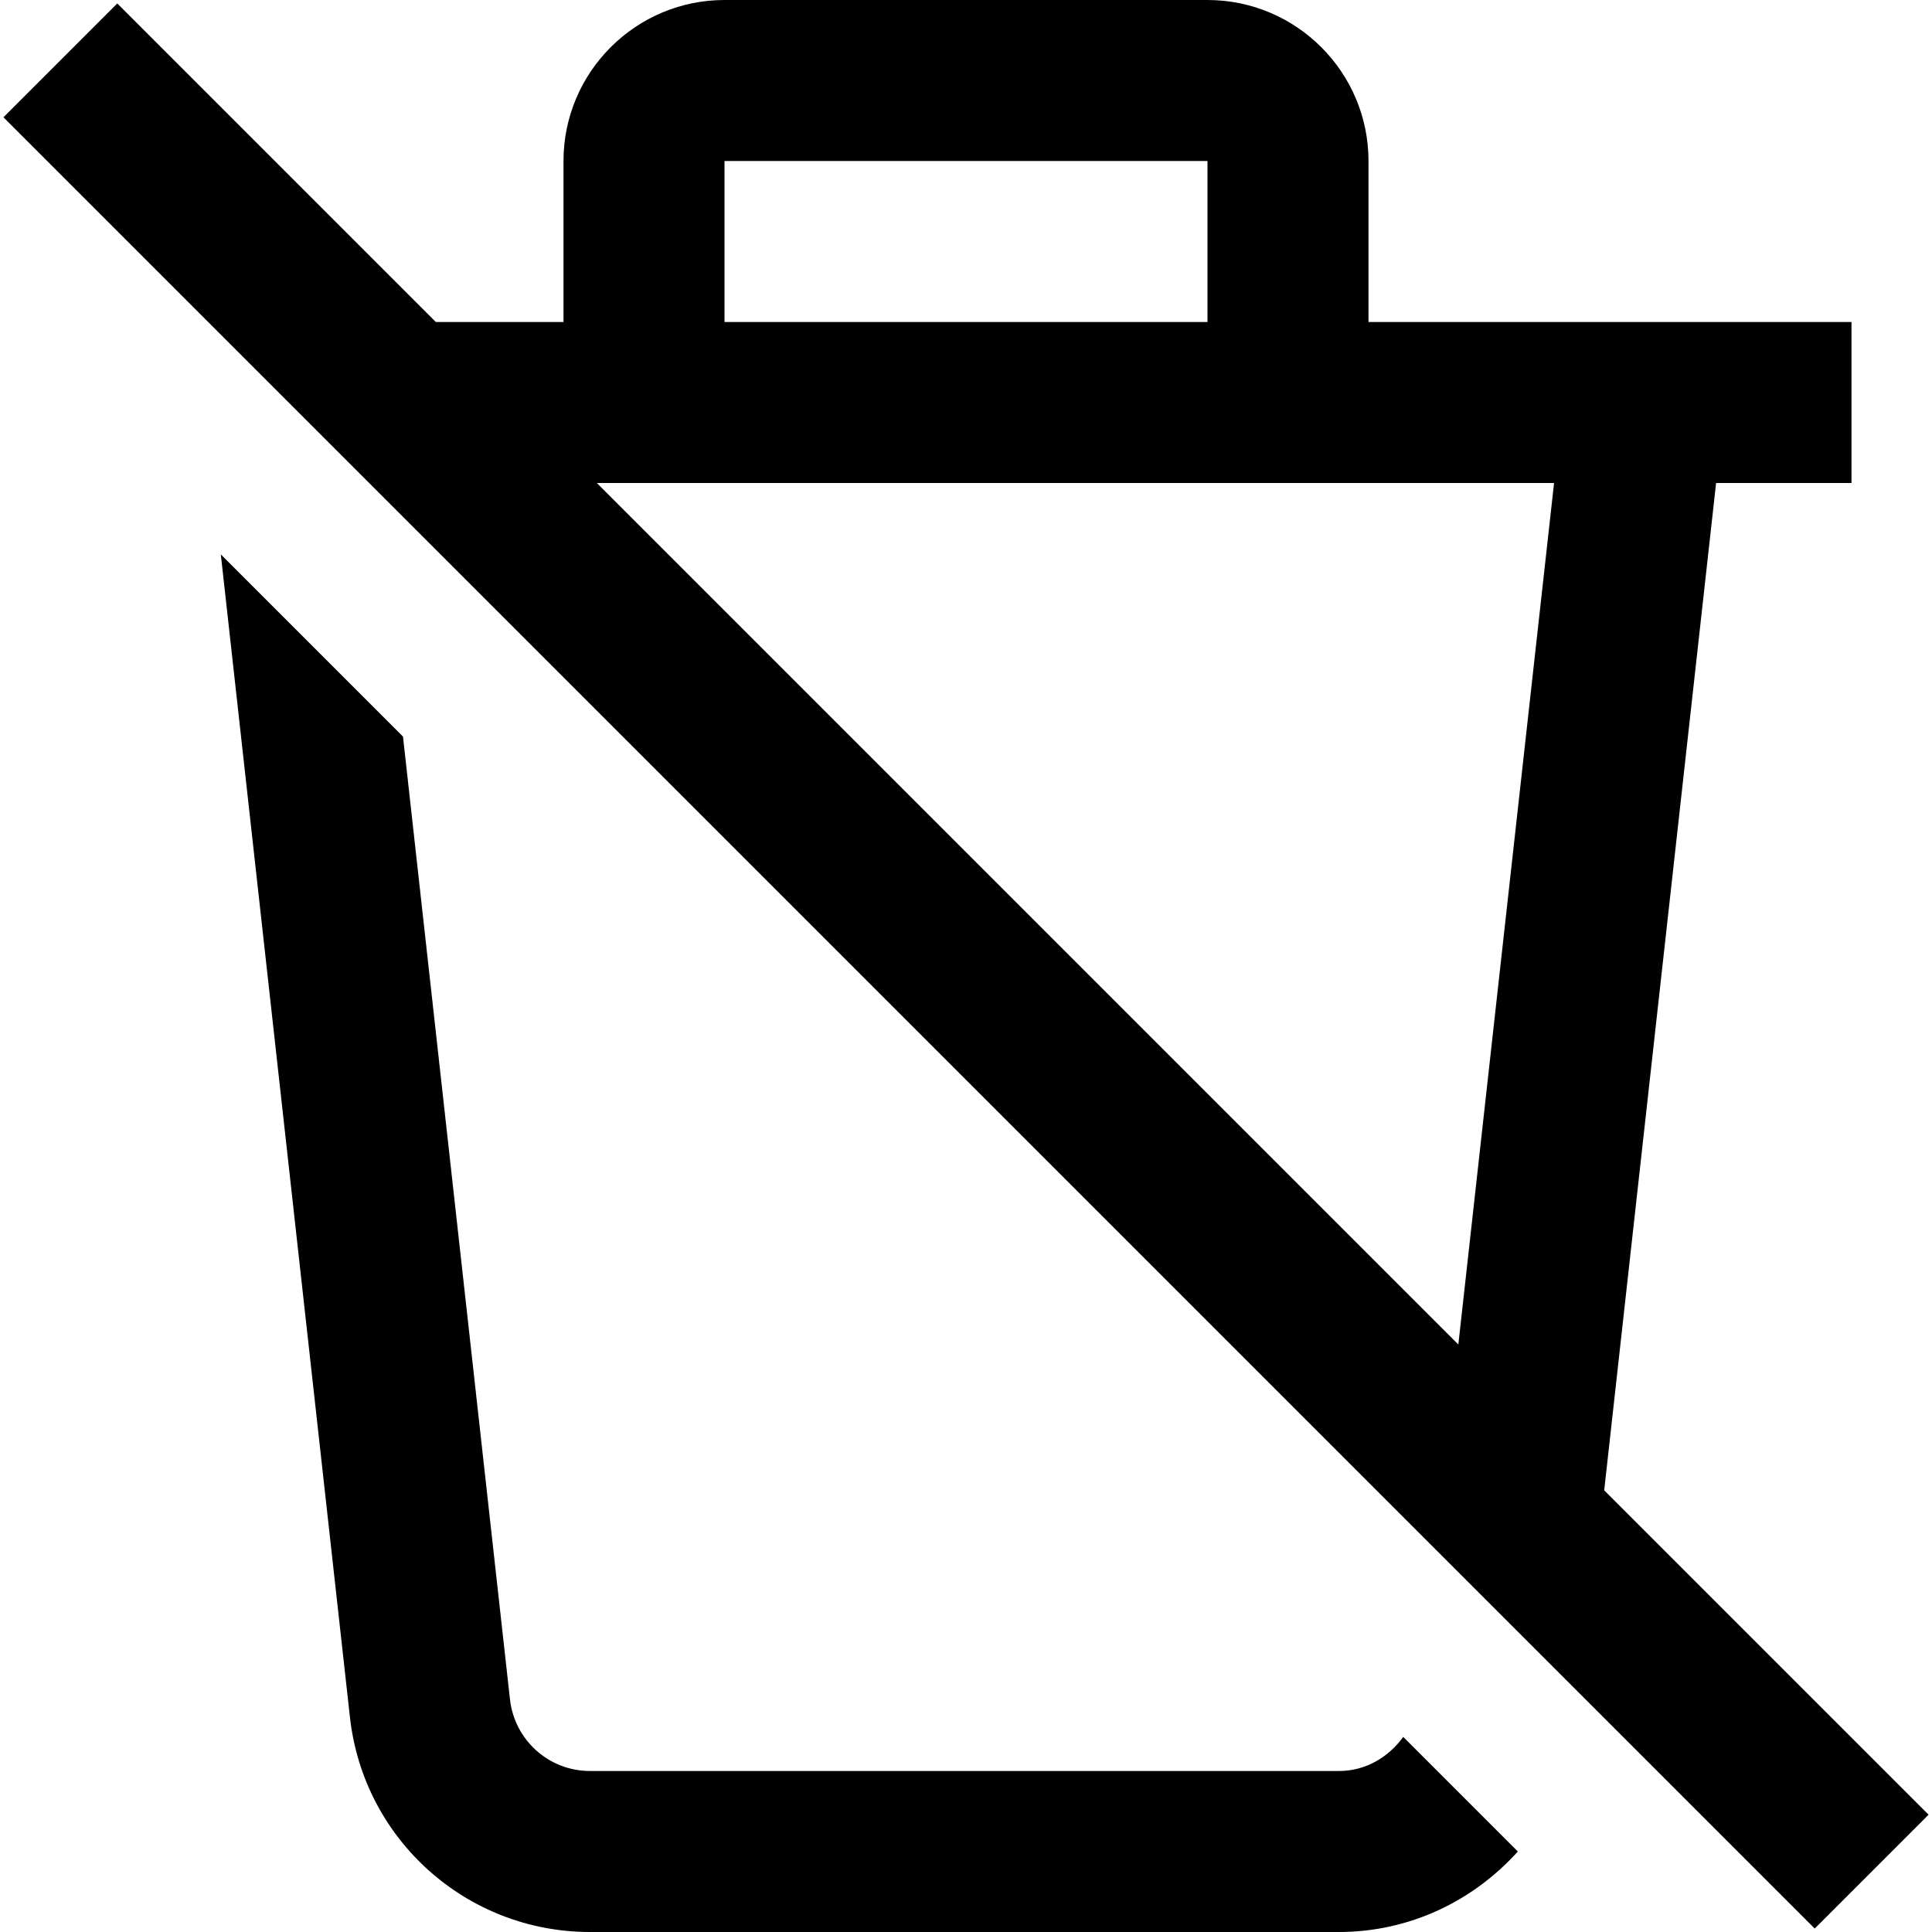 <?xml version="1.0" encoding="UTF-8"?>
<svg xmlns="http://www.w3.org/2000/svg" id="Layer_1" data-name="Layer 1" viewBox="0 0 24 24">
  <path d="m17.431,21.576l1.424,1.424c-.551.612-1.341,1-2.222,1H7.329c-1.531,0-2.813-1.147-2.982-2.669l-1.604-14.444,2.263,2.263,1.329,11.96c.057.507.484.89.994.89h9.304c.332,0,.616-.172.799-.424Zm6.526.967l-1.414,1.414L.043,1.457,1.457.043l3.957,3.957h1.586v-2c0-1.103.897-2,2-2h6c1.103,0,2,.897,2,2v2h6v2h-1.682l-1.39,12.513,4.03,4.03ZM9,4h6v-2h-6v2Zm-1.586,2l10.702,10.702,1.189-10.702H7.414Z"/>
</svg>
